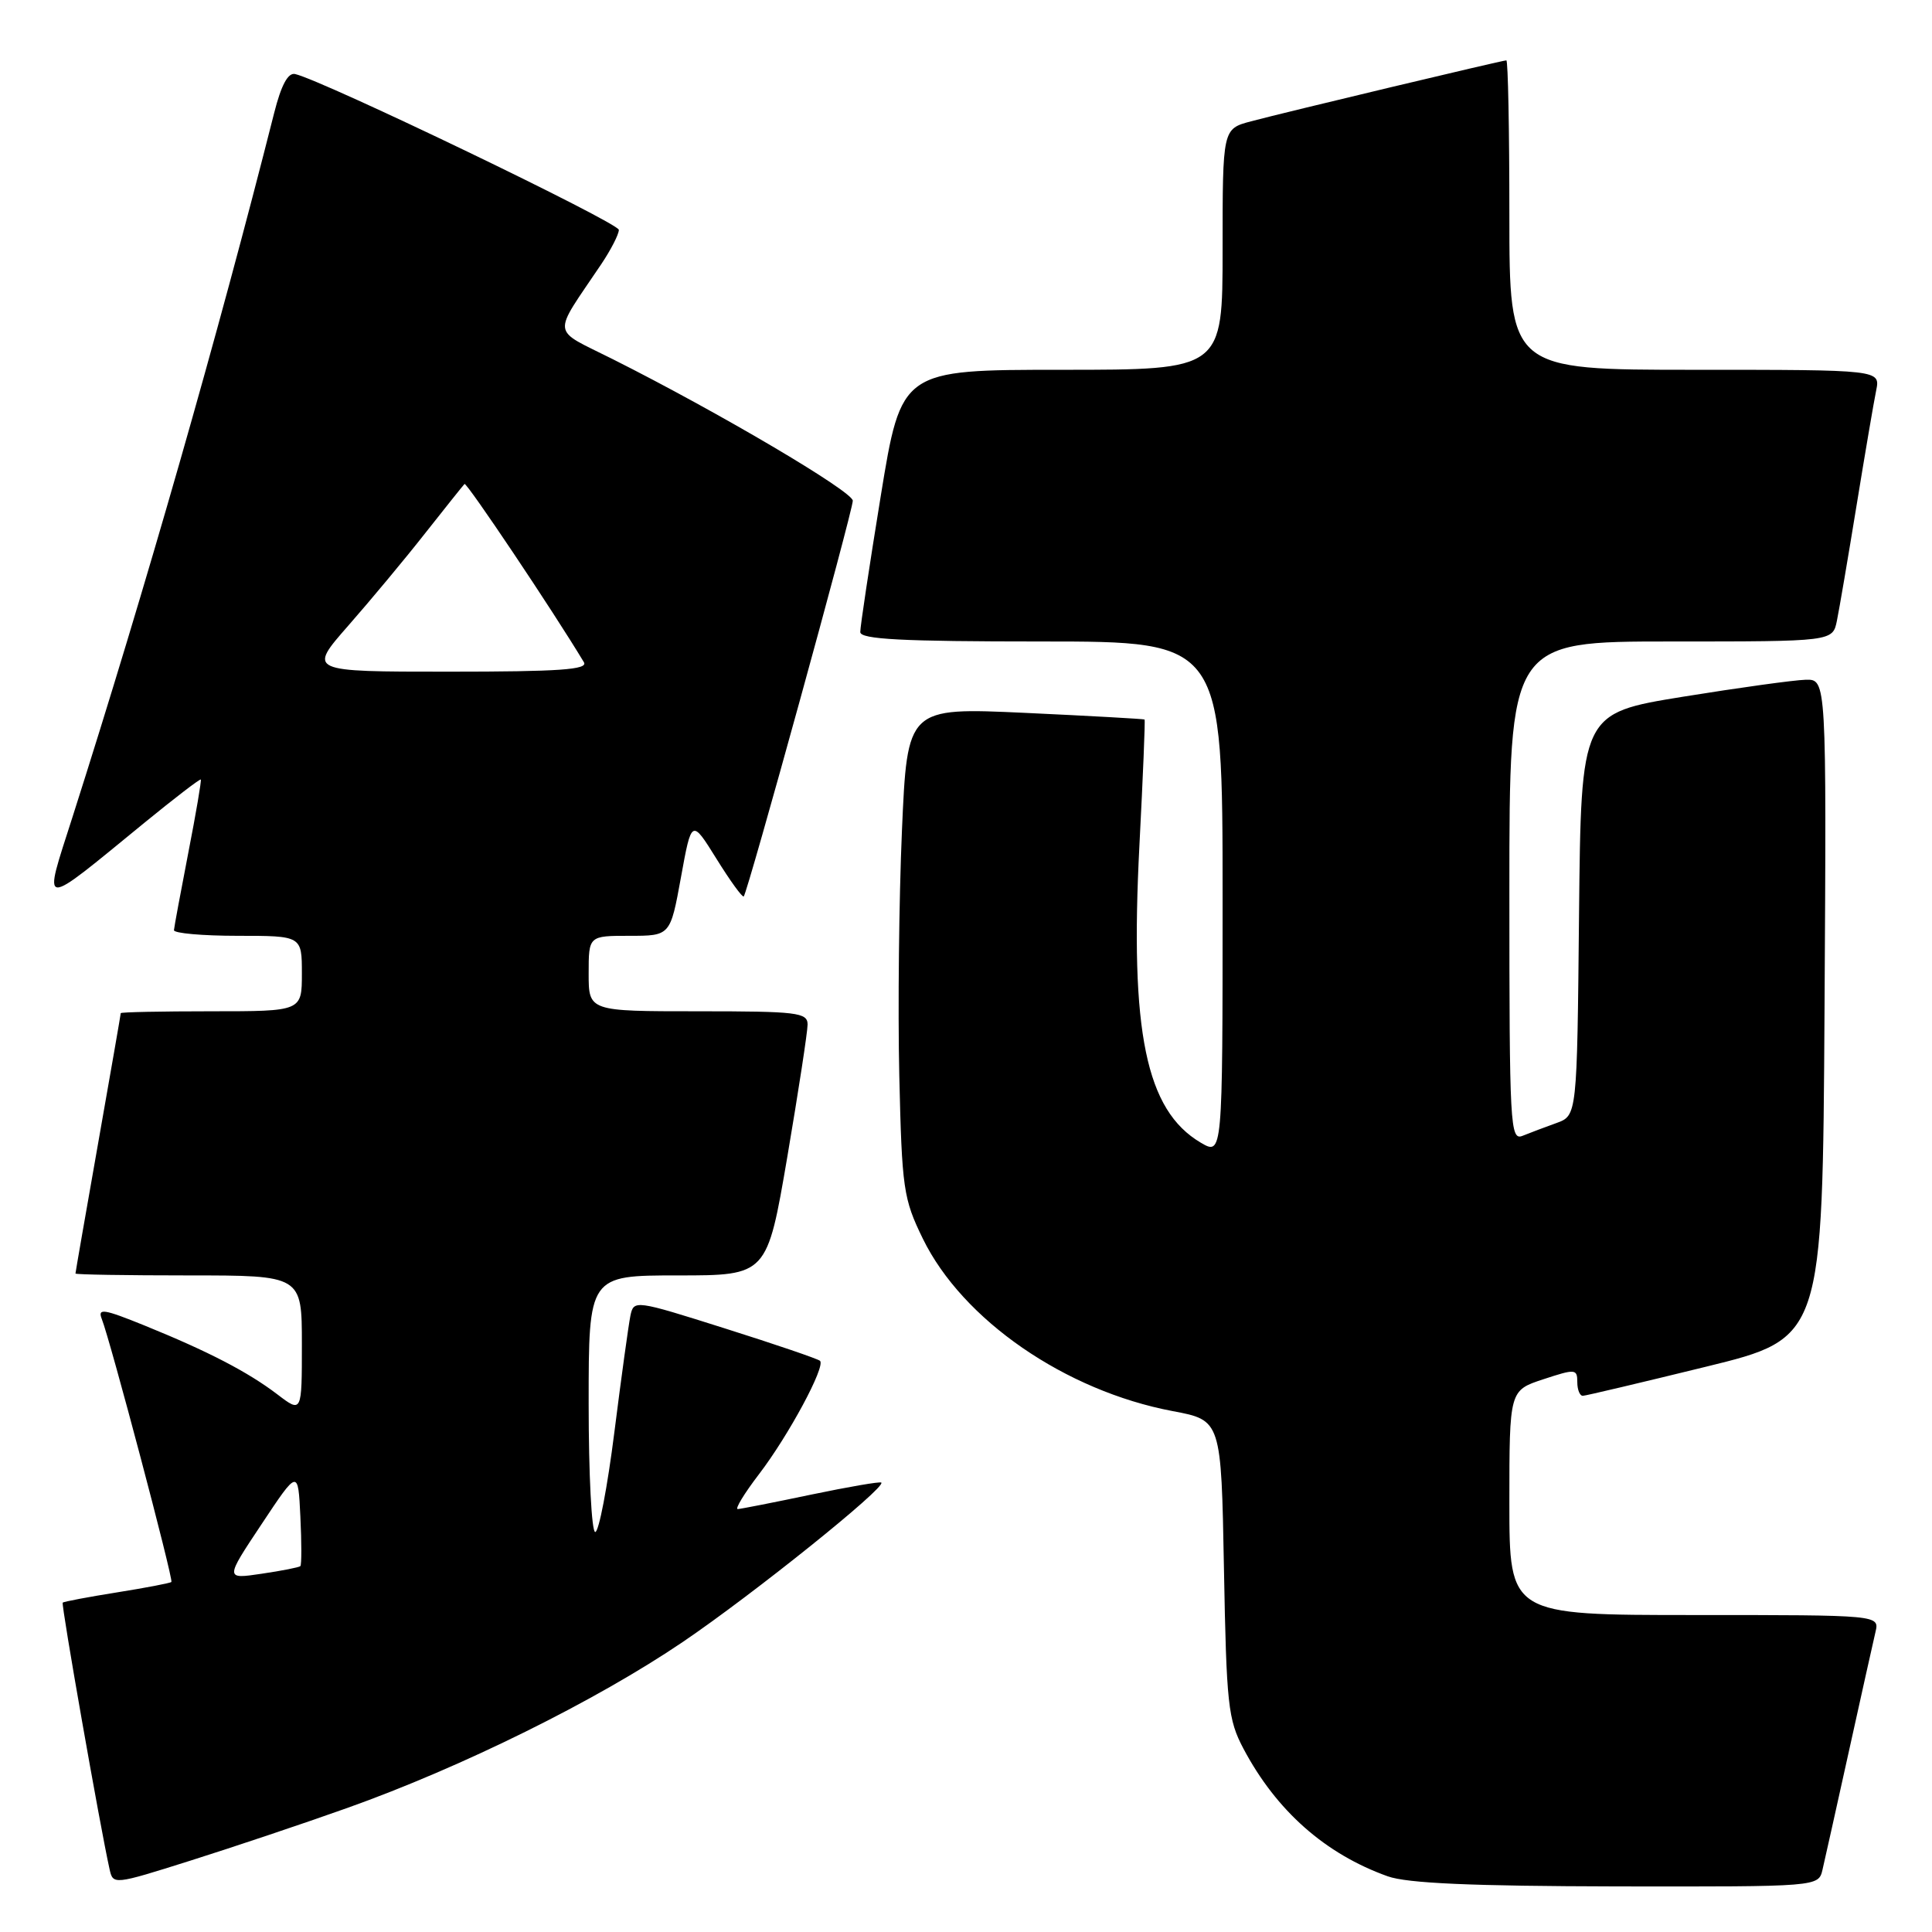<?xml version="1.0" encoding="UTF-8" standalone="no"?>
<!DOCTYPE svg PUBLIC "-//W3C//DTD SVG 1.1//EN" "http://www.w3.org/Graphics/SVG/1.1/DTD/svg11.dtd" >
<svg xmlns="http://www.w3.org/2000/svg" xmlns:xlink="http://www.w3.org/1999/xlink" version="1.1" viewBox="0 0 256 256">
 <g >
 <path fill="currentColor"
d=" M 46.00 239.57 C 61.17 234.17 79.00 225.35 90.50 217.55 C 99.80 211.24 117.42 197.09 116.78 196.45 C 116.62 196.29 112.45 197.01 107.50 198.04 C 102.55 199.08 98.17 199.94 97.76 199.96 C 97.35 199.98 98.61 197.90 100.57 195.34 C 104.50 190.20 109.41 181.07 108.66 180.32 C 108.39 180.06 102.73 178.13 96.08 176.03 C 84.10 172.24 83.98 172.23 83.53 174.35 C 83.29 175.53 82.33 182.46 81.41 189.75 C 80.49 197.04 79.35 203.00 78.87 203.00 C 78.39 203.00 78.00 195.35 78.00 186.00 C 78.00 169.00 78.00 169.00 89.82 169.00 C 101.64 169.00 101.64 169.00 104.33 153.25 C 105.80 144.59 107.01 136.71 107.01 135.75 C 107.00 134.16 105.64 134.00 92.50 134.00 C 78.00 134.00 78.00 134.00 78.00 129.00 C 78.00 124.00 78.00 124.00 83.41 124.00 C 88.82 124.00 88.82 124.00 90.23 116.25 C 91.64 108.50 91.64 108.50 94.94 113.80 C 96.75 116.72 98.38 118.96 98.55 118.78 C 99.06 118.27 113.00 67.71 113.00 66.35 C 113.00 65.13 95.23 54.64 81.17 47.58 C 72.94 43.44 73.10 44.78 79.66 35.02 C 80.95 33.10 82.00 31.05 82.00 30.46 C 82.00 29.52 42.76 10.63 39.10 9.81 C 38.16 9.60 37.26 11.27 36.32 15.00 C 28.89 44.37 19.28 77.95 9.61 108.25 C 5.67 120.60 5.03 120.55 19.16 109.00 C 23.15 105.74 26.50 103.17 26.61 103.29 C 26.71 103.41 25.97 107.78 24.95 113.00 C 23.94 118.22 23.08 122.84 23.05 123.25 C 23.02 123.66 26.82 124.00 31.50 124.00 C 40.00 124.00 40.00 124.00 40.00 129.00 C 40.00 134.00 40.00 134.00 28.00 134.00 C 21.40 134.00 16.00 134.11 16.00 134.25 C 16.00 134.39 14.65 142.15 13.00 151.50 C 11.35 160.85 10.00 168.61 10.00 168.75 C 10.00 168.89 16.75 169.00 25.00 169.00 C 40.00 169.00 40.00 169.00 40.00 178.12 C 40.00 187.24 40.00 187.24 36.75 184.76 C 32.83 181.78 27.63 179.08 19.16 175.64 C 13.71 173.43 12.91 173.31 13.49 174.78 C 14.61 177.59 23.01 209.33 22.71 209.62 C 22.56 209.77 19.32 210.39 15.50 211.00 C 11.68 211.61 8.44 212.22 8.31 212.36 C 8.08 212.58 13.27 242.09 14.51 247.64 C 14.98 249.77 15.01 249.77 25.24 246.54 C 30.88 244.76 40.22 241.63 46.00 239.57 Z  M 241.49 247.75 C 241.78 246.51 243.36 239.43 245.00 232.00 C 246.64 224.57 248.22 217.49 248.51 216.25 C 249.04 214.00 249.04 214.00 224.52 214.00 C 200.00 214.00 200.00 214.00 200.00 199.12 C 200.00 184.24 200.00 184.24 204.50 182.76 C 208.75 181.36 209.00 181.38 209.00 183.14 C 209.00 184.16 209.34 184.98 209.75 184.95 C 210.16 184.93 217.47 183.20 226.00 181.11 C 241.50 177.32 241.50 177.32 241.76 133.66 C 242.02 90.00 242.02 90.00 239.26 90.07 C 237.74 90.11 230.43 91.12 223.00 92.32 C 209.50 94.51 209.50 94.51 209.23 121.16 C 208.97 147.82 208.97 147.82 206.23 148.81 C 204.73 149.35 202.71 150.11 201.75 150.50 C 200.10 151.17 200.00 149.24 200.00 118.11 C 200.00 85.00 200.00 85.00 221.42 85.00 C 242.84 85.00 242.84 85.00 243.40 82.25 C 243.71 80.74 244.88 73.88 246.00 67.00 C 247.12 60.12 248.29 53.26 248.60 51.75 C 249.16 49.00 249.16 49.00 224.58 49.00 C 200.00 49.00 200.00 49.00 200.00 28.50 C 200.00 17.22 199.82 8.00 199.60 8.00 C 199.06 8.00 170.46 14.83 165.75 16.08 C 162.00 17.08 162.00 17.08 162.00 33.04 C 162.00 49.00 162.00 49.00 140.71 49.00 C 119.43 49.00 119.43 49.00 116.70 65.75 C 115.20 74.96 113.98 83.06 113.99 83.75 C 114.00 84.71 119.47 85.00 138.00 85.00 C 162.00 85.00 162.00 85.00 162.00 119.06 C 162.00 153.11 162.00 153.11 159.09 151.40 C 151.84 147.11 149.70 136.74 150.98 112.00 C 151.45 102.92 151.76 95.43 151.66 95.34 C 151.57 95.26 144.46 94.86 135.86 94.46 C 120.22 93.74 120.22 93.74 119.51 110.12 C 119.12 119.13 118.96 133.70 119.16 142.50 C 119.51 157.54 119.70 158.84 122.28 164.13 C 127.54 174.90 141.15 184.29 155.39 186.98 C 161.82 188.19 161.82 188.19 162.18 207.85 C 162.51 225.89 162.72 227.85 164.77 231.72 C 169.13 239.94 175.60 245.66 183.88 248.62 C 186.48 249.55 195.00 249.92 214.23 249.96 C 240.96 250.00 240.96 250.00 241.49 247.75 Z  M 34.66 201.96 C 39.50 194.67 39.50 194.67 39.80 200.95 C 39.97 204.40 39.97 207.36 39.80 207.52 C 39.64 207.68 37.32 208.14 34.66 208.53 C 29.81 209.25 29.81 209.25 34.66 201.96 Z  M 46.15 82.90 C 49.09 79.55 53.68 74.04 56.34 70.65 C 59.01 67.27 61.35 64.33 61.55 64.13 C 61.82 63.85 73.33 81.02 77.37 87.75 C 77.96 88.73 74.12 89.00 59.46 89.00 C 40.80 89.00 40.80 89.00 46.15 82.90 Z "/>
</g>
</svg>